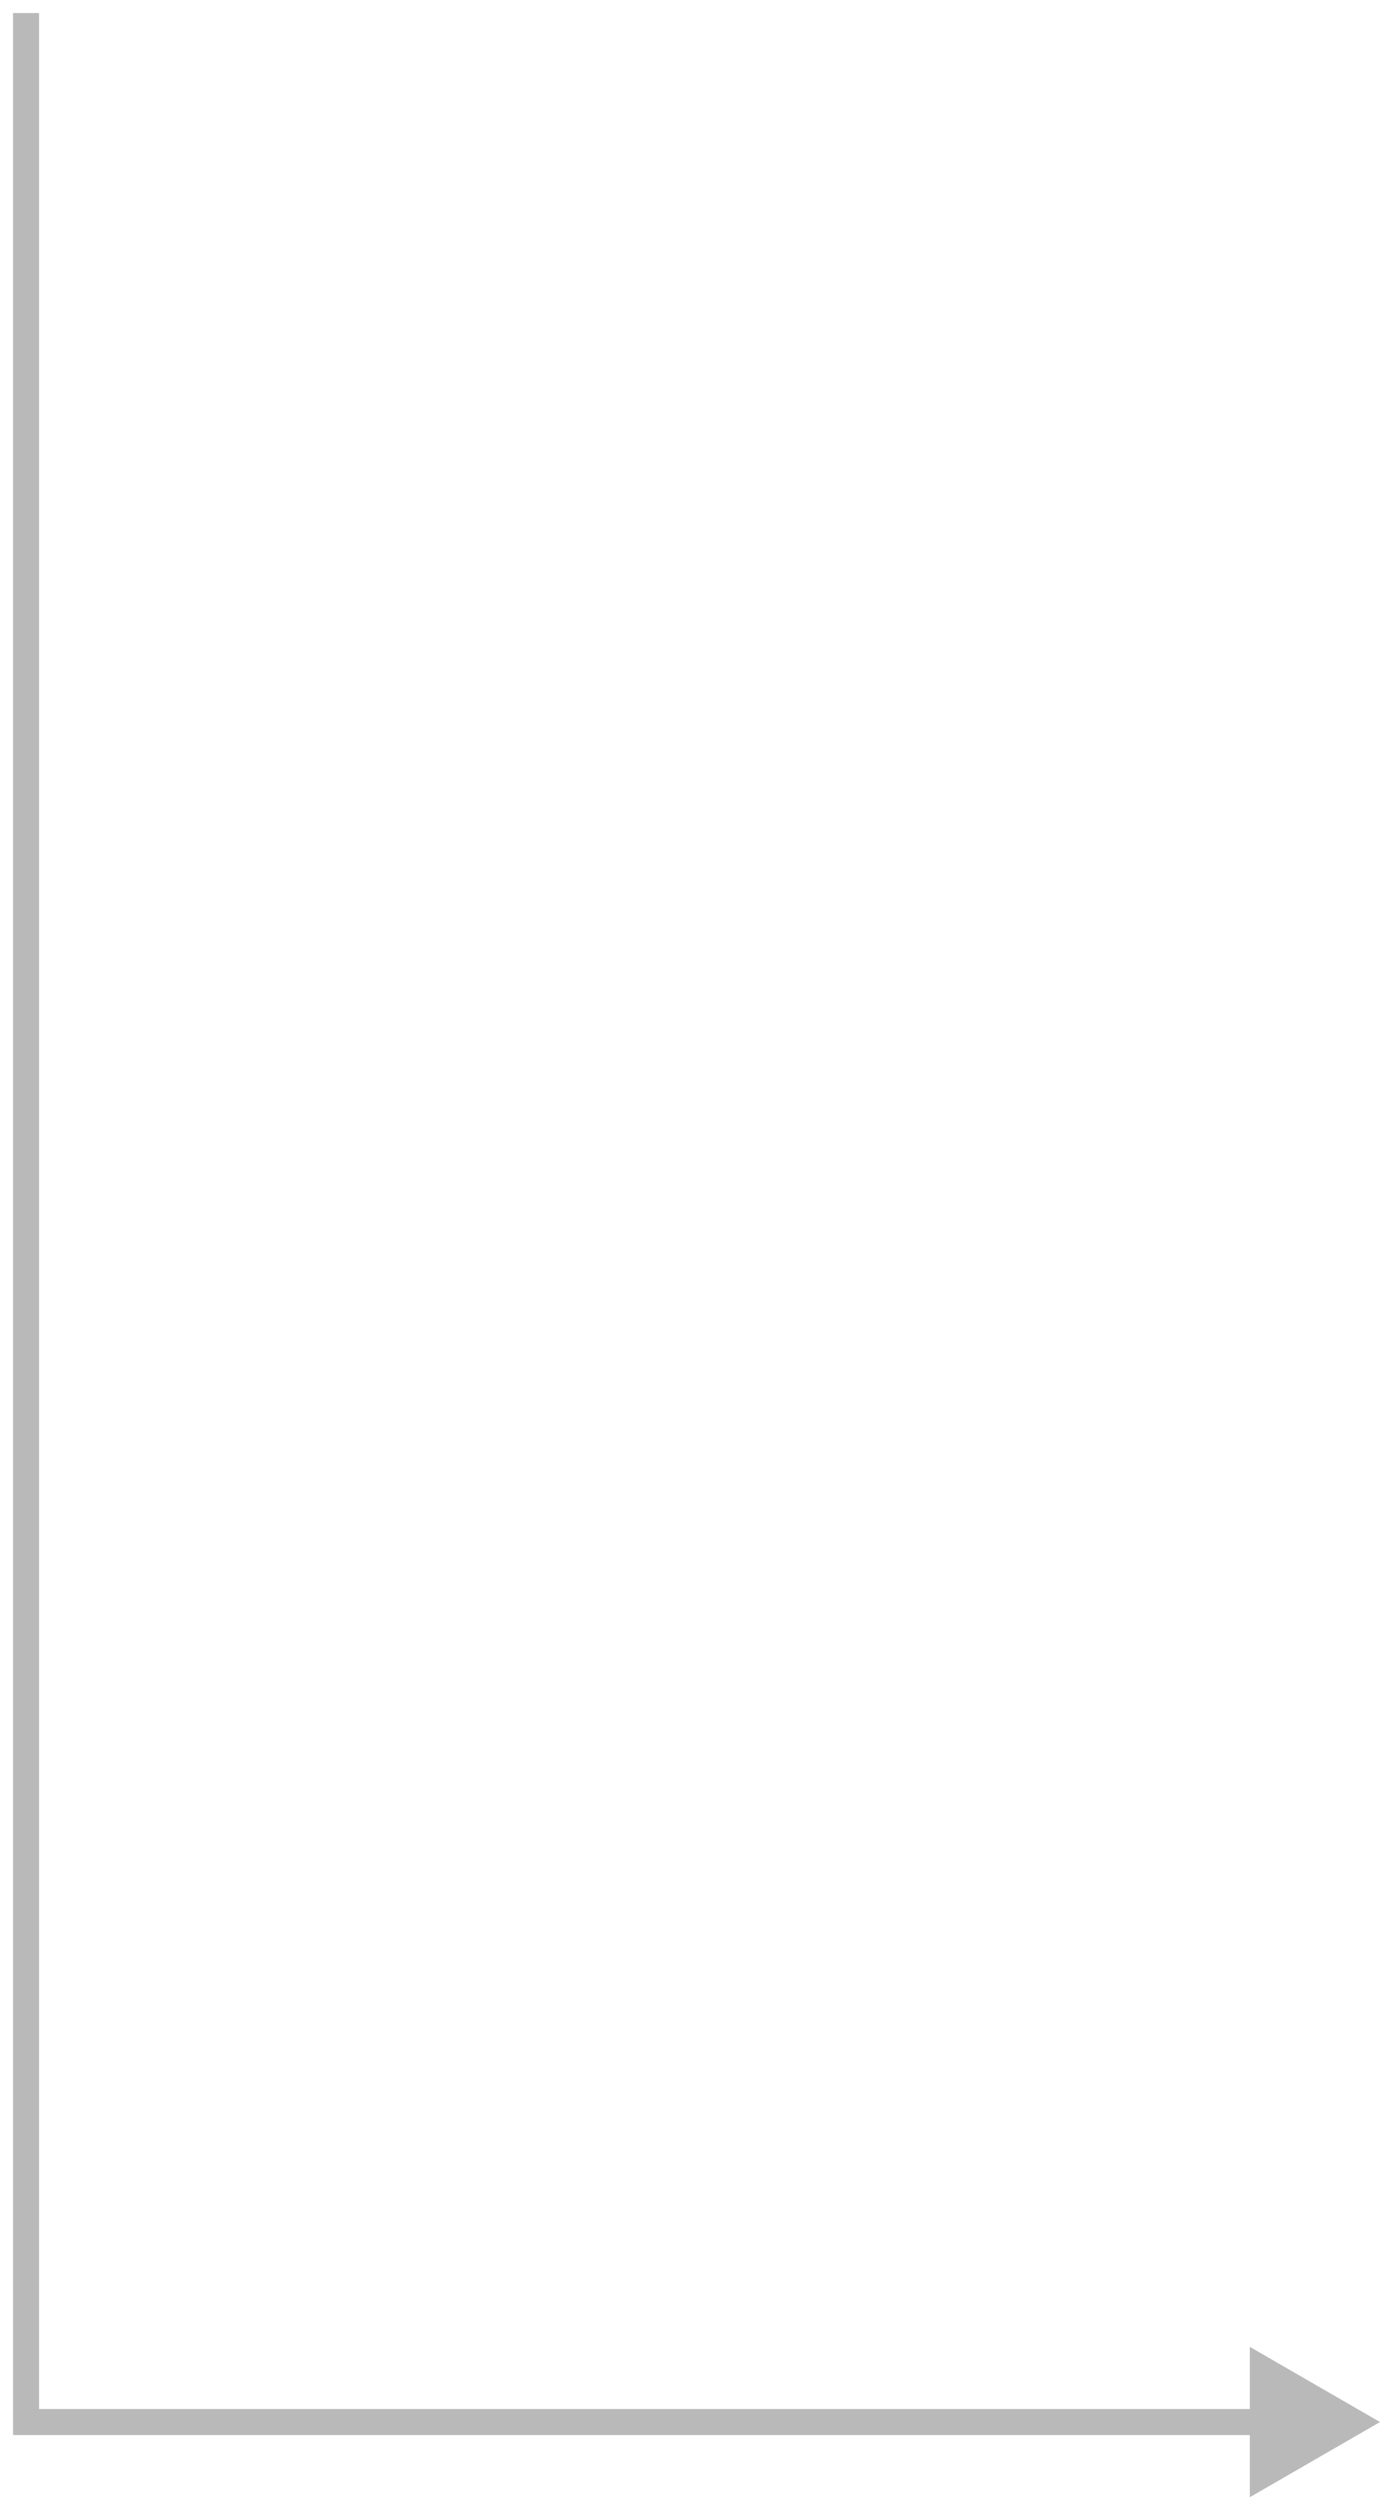 <svg xmlns="http://www.w3.org/2000/svg" width="53" height="96" fill="none" viewBox="0 0 53 96"><path fill="#B9B9B9" d="M1 93H0.5V93.5H1V93ZM53 93L48 90.113V95.887L53 93ZM0.5 0.5V93H1.5V0.5H0.5ZM1 93.5H48.5V92.5H1V93.5Z"/></svg>